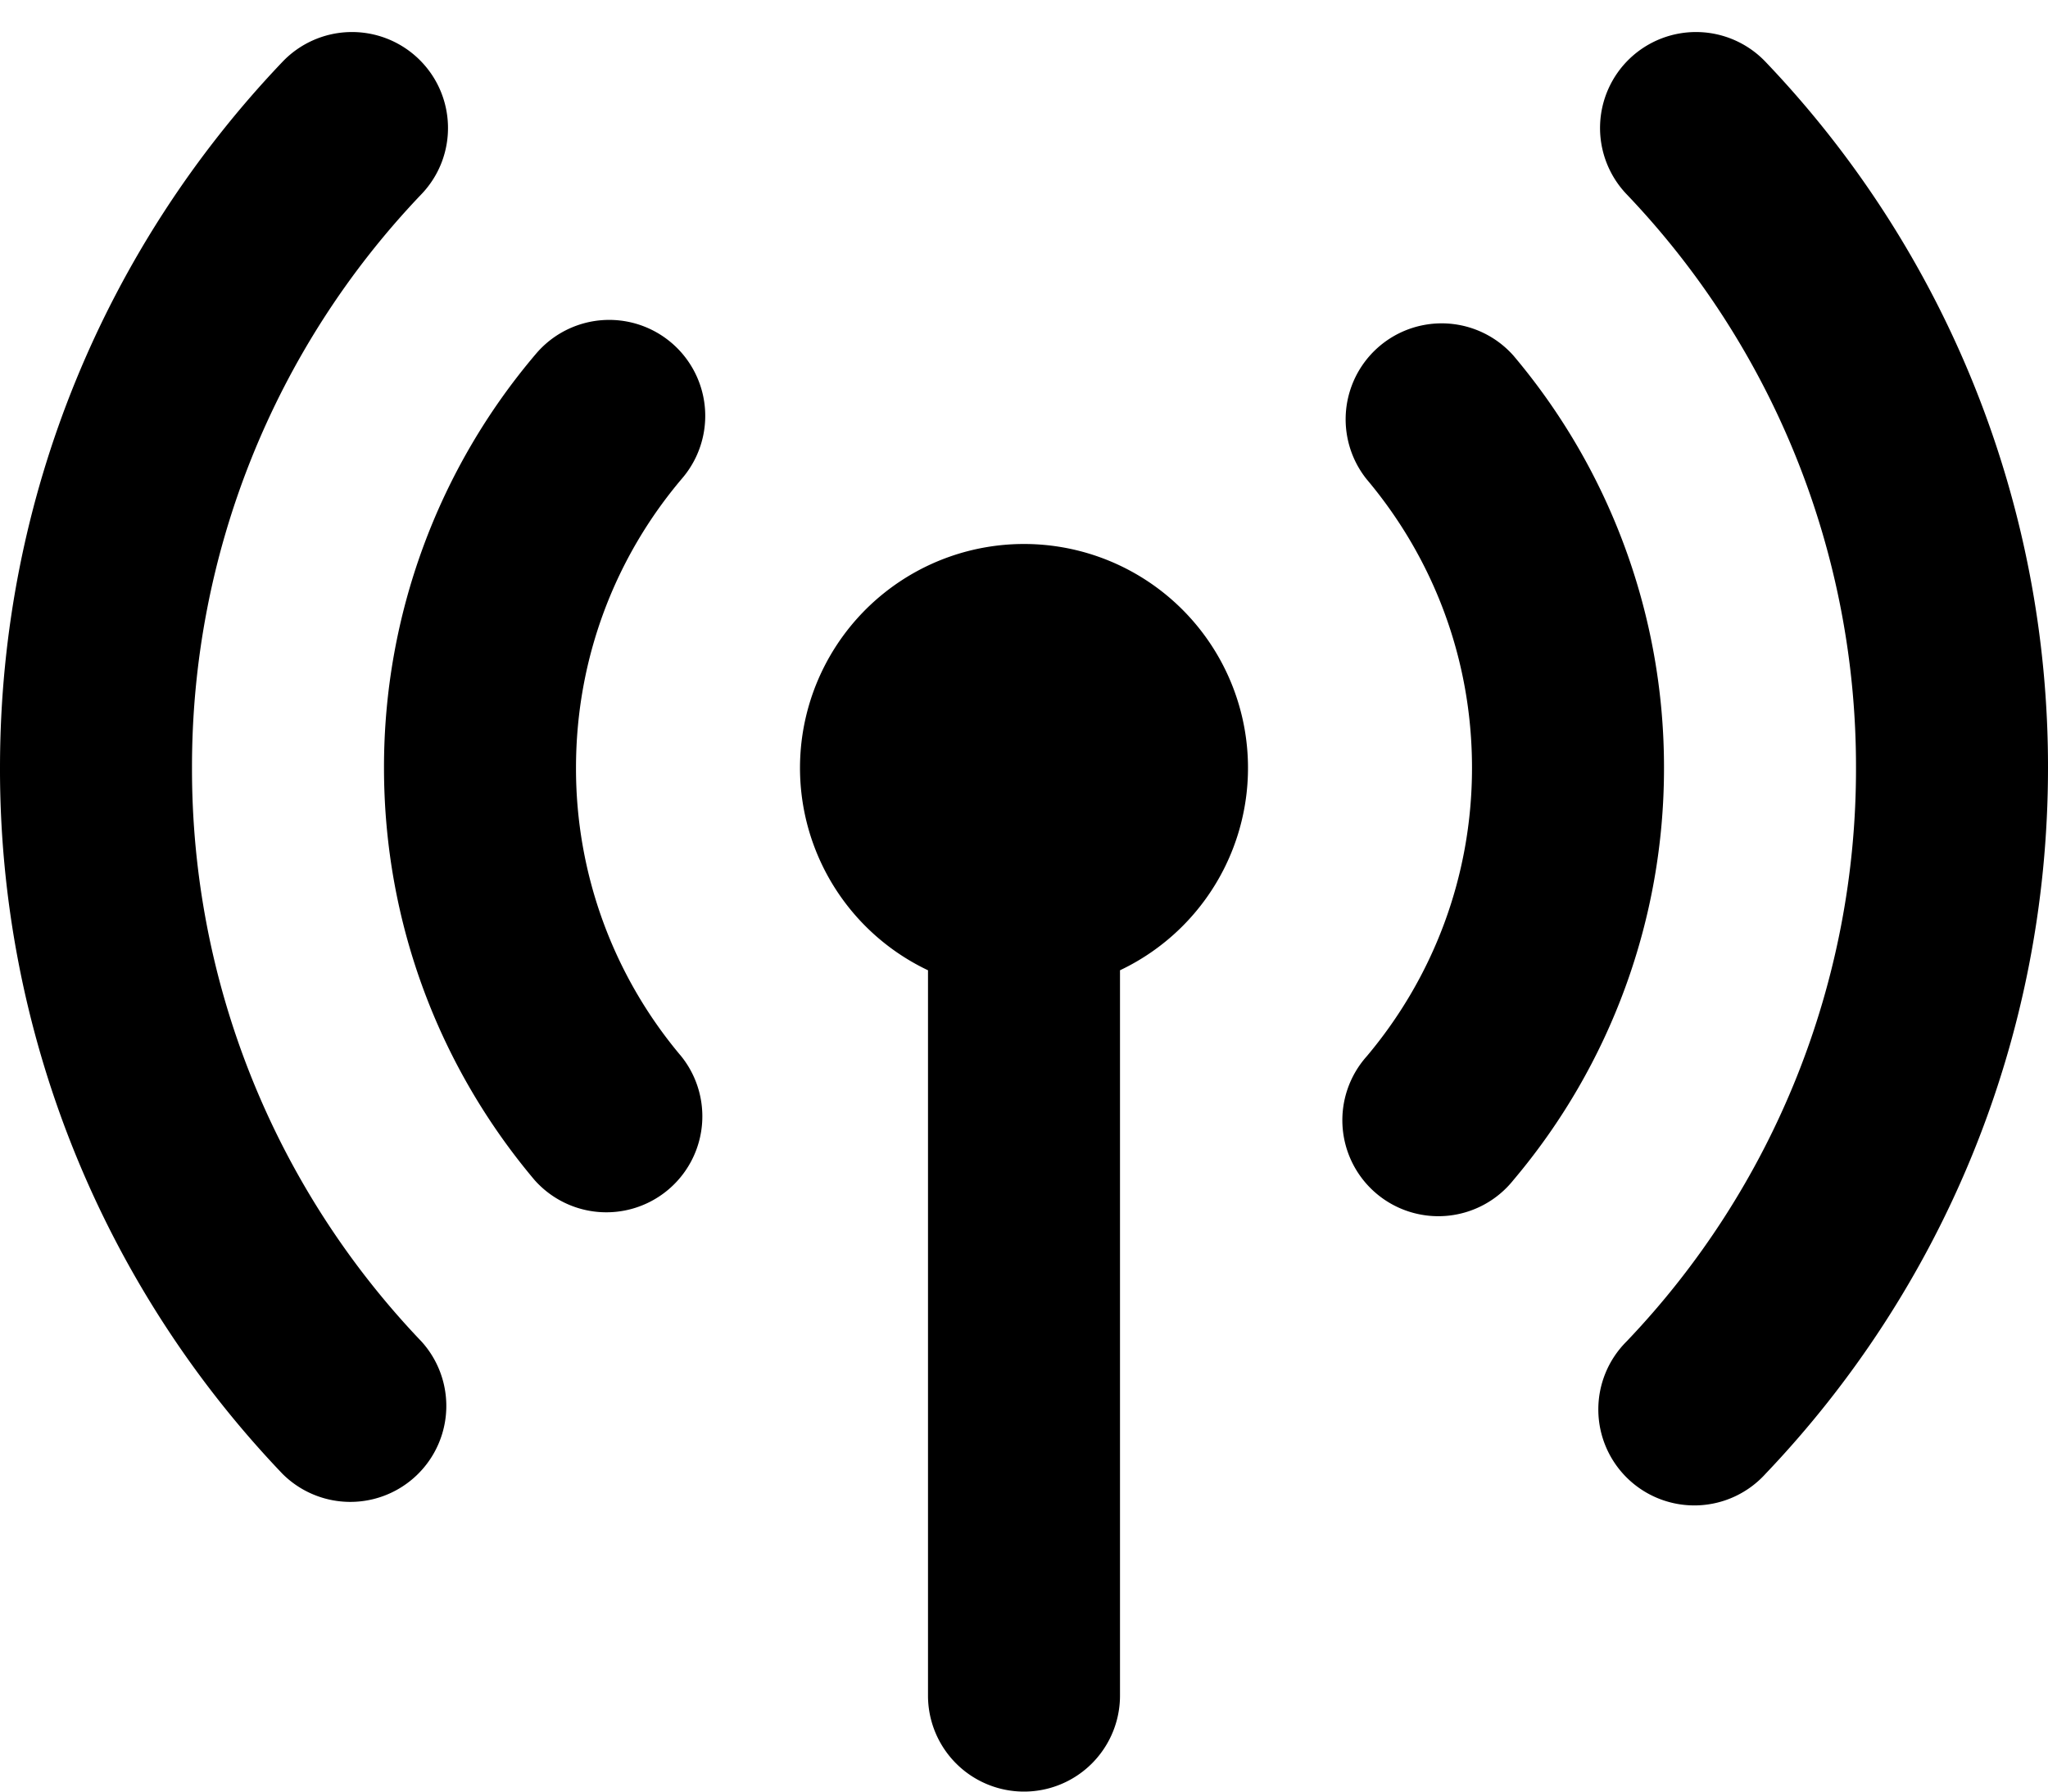 <svg width="16" height="14" fill="none" xmlns="http://www.w3.org/2000/svg">
  <path fill-rule="evenodd" clip-rule="evenodd" d="M3.267.457c.3.286.312.76.026 1.06A6.475 6.475 0 001.5 6a6.472 6.472 0 001.793 4.483.75.75 0 01-1.086 1.034A7.971 7.971 0 010 6C0 3.861.84 1.917 2.207.483a.75.75 0 011.06-.026zm9.466 0a.75.75 0 011.06.026A7.975 7.975 0 0116 6c0 2.139-.84 4.083-2.207 5.517a.75.75 0 11-1.086-1.034A6.475 6.475 0 0014.5 6a6.475 6.475 0 00-1.793-4.483.75.75 0 01.026-1.06zM8.75 7.582a1.75 1.75 0 10-1.5 0v5.668a.75.75 0 101.5 0V7.582zM5.331 3.736a.75.75 0 10-1.143-.972A4.983 4.983 0 003 6c0 1.227.443 2.352 1.177 3.222a.75.75 0 001.146-.967A3.483 3.483 0 014.5 6c0-.864.312-1.654.831-2.264zm6.492-.958a.75.75 0 00-1.146.967c.514.61.823 1.395.823 2.255 0 .86-.31 1.646-.823 2.255a.75.75 0 101.146.967A4.983 4.983 0 0013 6a4.983 4.983 0 00-1.177-3.222z" fill="#000"/>
</svg>
